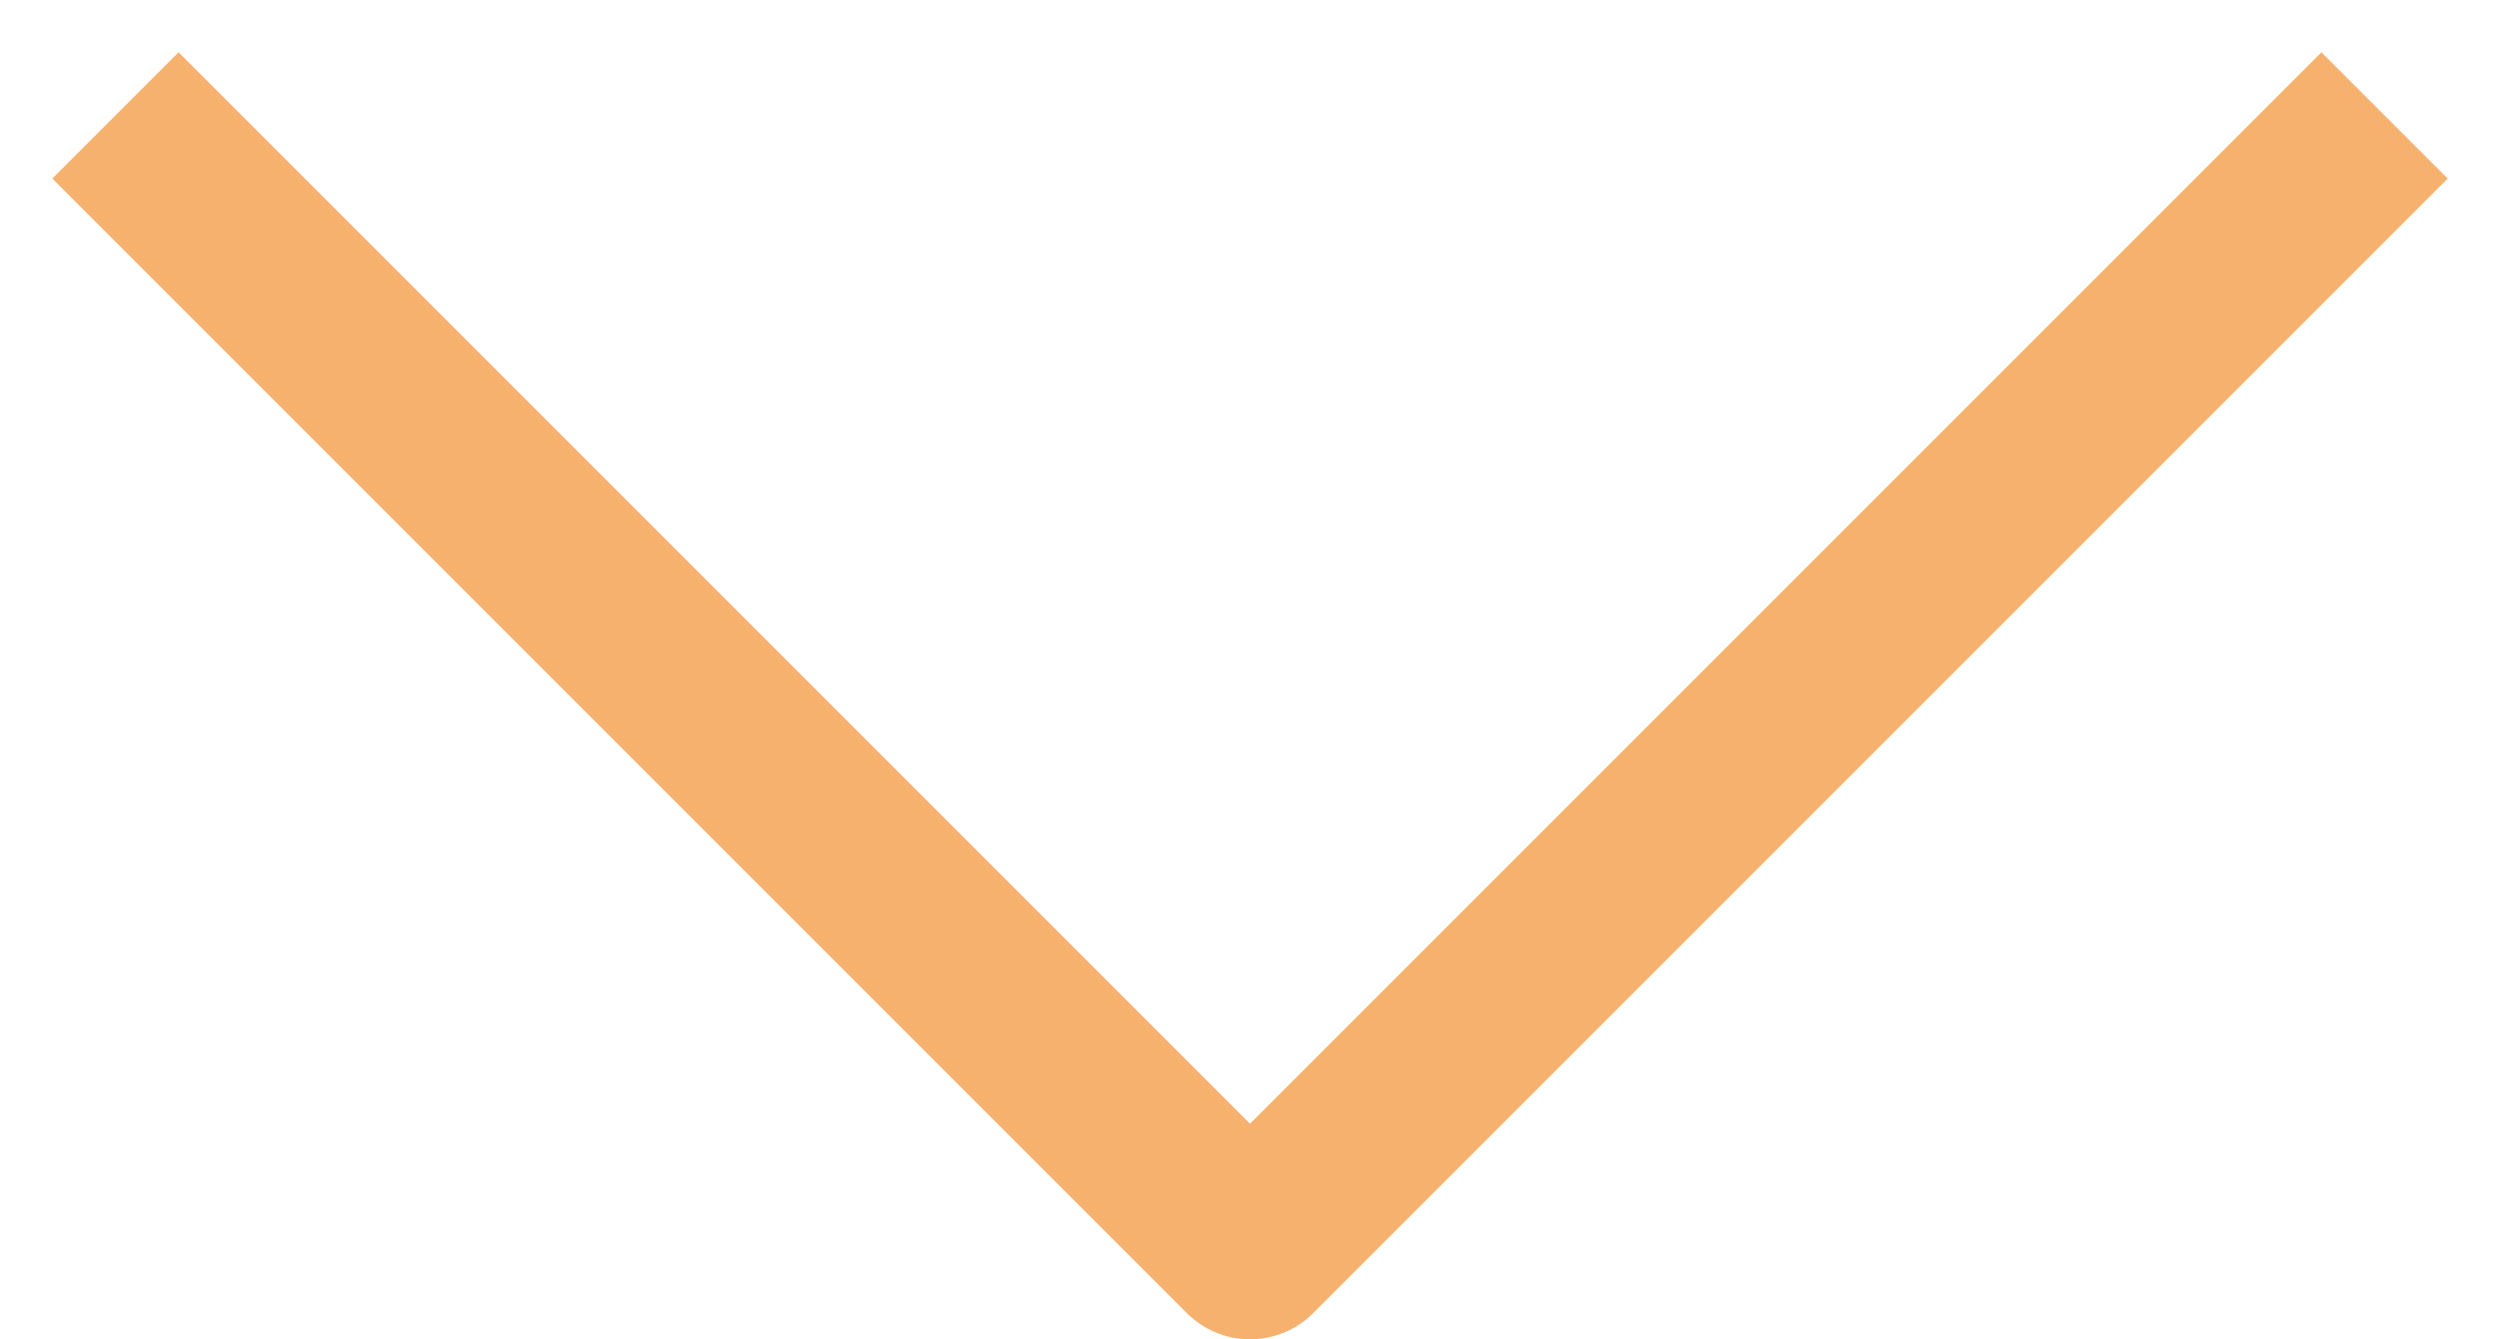 <svg width="28" height="15" viewBox="0 0 28 15" fill="none" xmlns="http://www.w3.org/2000/svg">
<path opacity="0.8" d="M2 2L14 14L26 2" stroke="#F39E4A" stroke-width="2" stroke-miterlimit="10" stroke-linecap="square" stroke-linejoin="round"/>
</svg>
